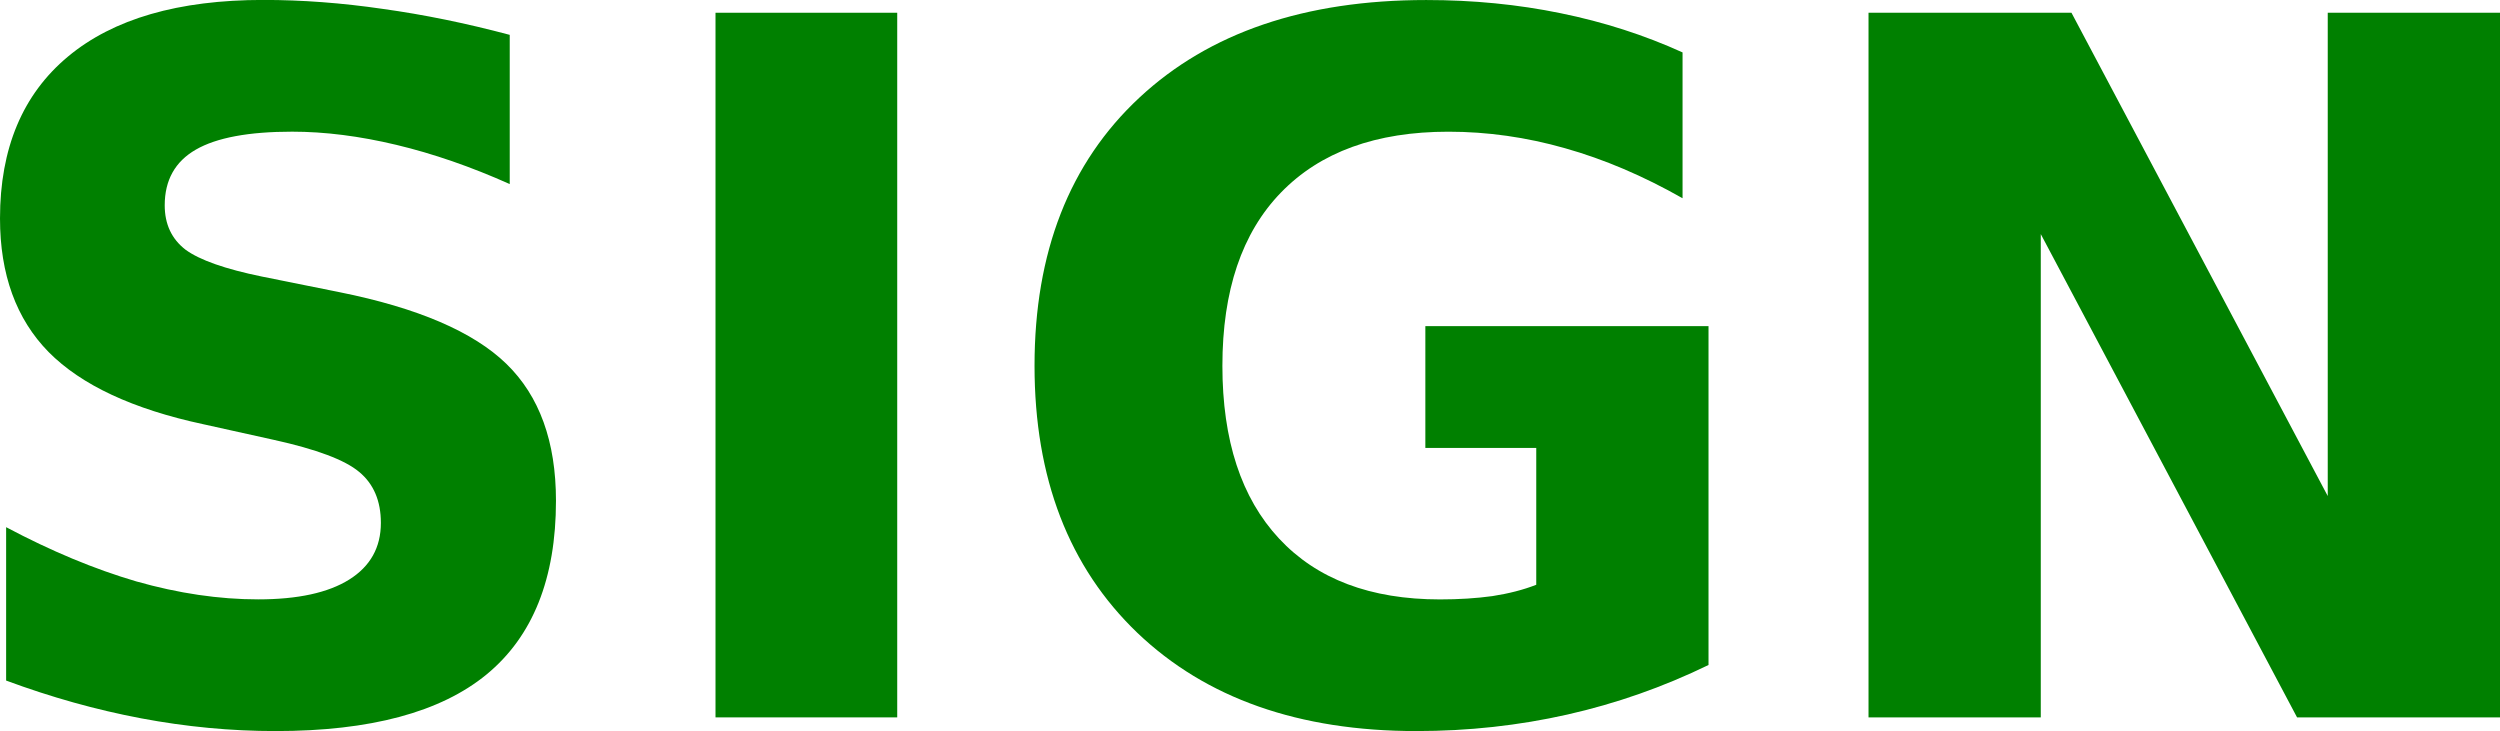 <?xml version="1.0" encoding="UTF-8" standalone="no"?>
<svg
   width="117.106mm"
   height="34.245mm"
   viewBox="0 0 117.106 34.245"
   version="1.1"
   id="svg8"
   inkscape:version="1.1 (af4d65493e, 2021-05-29)"
   sodipodi:docname="Sign.svg"
   xmlns:inkscape="http://www.inkscape.org/namespaces/inkscape"
   xmlns:sodipodi="http://sodipodi.sourceforge.net/DTD/sodipodi-0.dtd"
   xmlns="http://www.w3.org/2000/svg"
   xmlns:svg="http://www.w3.org/2000/svg"
   xmlns:rdf="http://www.w3.org/1999/02/22-rdf-syntax-ns#"
   xmlns:cc="http://creativecommons.org/ns#"
   xmlns:dc="http://purl.org/dc/elements/1.1/">
  <defs
     id="defs2" />
  <sodipodi:namedview
     id="base"
     pagecolor="#ffffff"
     bordercolor="#666666"
     borderopacity="1.0"
     inkscape:pageopacity="0.0"
     inkscape:pageshadow="2"
     inkscape:zoom="0.7"
     inkscape:cx="73.571429"
     inkscape:cy="257.85714"
     inkscape:document-units="mm"
     inkscape:current-layer="layer1"
     inkscape:document-rotation="0"
     showgrid="false"
     inkscape:window-width="1860"
     inkscape:window-height="1016"
     inkscape:window-x="60"
     inkscape:window-y="27"
     inkscape:window-maximized="1"
     fit-margin-top="0"
     fit-margin-left="0"
     fit-margin-right="0"
     fit-margin-bottom="0"
     inkscape:pagecheckerboard="0" />
  <g
     inkscape:label="Layer 1"
     inkscape:groupmode="layer"
     id="layer1"
     transform="translate(-153.812,-20.412)">
    <path
       d="m 177.689,22.048 v 6.986 q -2.719,-1.216 -5.306,-1.835 -2.587,-0.619 -4.886,-0.619 -3.051,0 -4.51,0.84 -1.459,0.84 -1.459,2.609 0,1.326 0.973,2.078 0.995,0.73 3.581,1.26 l 3.626,0.73 q 5.505,1.105 7.826,3.36 2.321,2.255 2.321,6.411 0,5.461 -3.25,8.136 -3.228,2.653 -9.882,2.653 -3.139,0 -6.301,-0.597 -3.161,-0.597 -6.323,-1.769 v -7.185 q 3.161,1.68 6.102,2.542 2.962,0.84 5.704,0.84 2.786,0 4.267,-0.929 1.481,-0.929 1.481,-2.653 0,-1.548 -1.017,-2.388 -0.995,-0.84 -4.002,-1.503 l -3.294,-0.73 q -4.952,-1.061 -7.251,-3.383 -2.277,-2.321 -2.277,-6.257 0,-4.93 3.184,-7.583 3.184,-2.653 9.153,-2.653 2.719,0 5.593,0.42 2.874,0.398 5.947,1.216 z"
       style="font-weight:bold;font-size:45.277px;line-height:1.25;-inkscape-font-specification:'sans-serif Bold';letter-spacing:0px;word-spacing:0px;white-space:pre;inline-size:126.878;fill:#008000;stroke-width:1.132"
       id="path7327" />
    <path
       d="m 187.328,21.009 h 8.512 V 54.016 h -8.512 z"
       style="font-weight:bold;font-size:45.277px;line-height:1.25;-inkscape-font-specification:'sans-serif Bold';letter-spacing:0px;word-spacing:0px;white-space:pre;inline-size:126.878;fill:#008000;stroke-width:1.132"
       id="path7329" />
    <path
       d="m 233.843,51.562 q -3.184,1.548 -6.61,2.321 -3.427,0.774 -7.075,0.774 -8.246,0 -13.066,-4.598 -4.82,-4.621 -4.82,-12.513 0,-7.981 4.908,-12.557 4.908,-4.576 13.442,-4.576 3.294,0 6.301,0.619 3.029,0.619 5.704,1.835 v 6.831 q -2.763,-1.57 -5.505,-2.343 -2.719,-0.774 -5.461,-0.774 -5.085,0 -7.848,2.852 -2.741,2.83 -2.741,8.114 0,5.24 2.653,8.091 2.653,2.852 7.539,2.852 1.326,0 2.454,-0.155 1.15,-0.177 2.056,-0.531 v -6.411 h -5.195 V 35.688 H 233.843 Z"
       style="font-weight:bold;font-size:45.277px;line-height:1.25;-inkscape-font-specification:'sans-serif Bold';letter-spacing:0px;word-spacing:0px;white-space:pre;inline-size:126.878;fill:#008000;stroke-width:1.132"
       id="path7331" />
    <path
       d="m 241.338,21.009 h 9.506 l 12.005,22.639 V 21.009 h 8.069 V 54.016 h -9.506 l -12.005,-22.639 v 22.639 h -8.069 z"
       style="font-weight:bold;font-size:45.277px;line-height:1.25;-inkscape-font-specification:'sans-serif Bold';letter-spacing:0px;word-spacing:0px;white-space:pre;inline-size:126.878;fill:#008000;stroke-width:1.132"
       id="path7333" />
  </g>
</svg>
